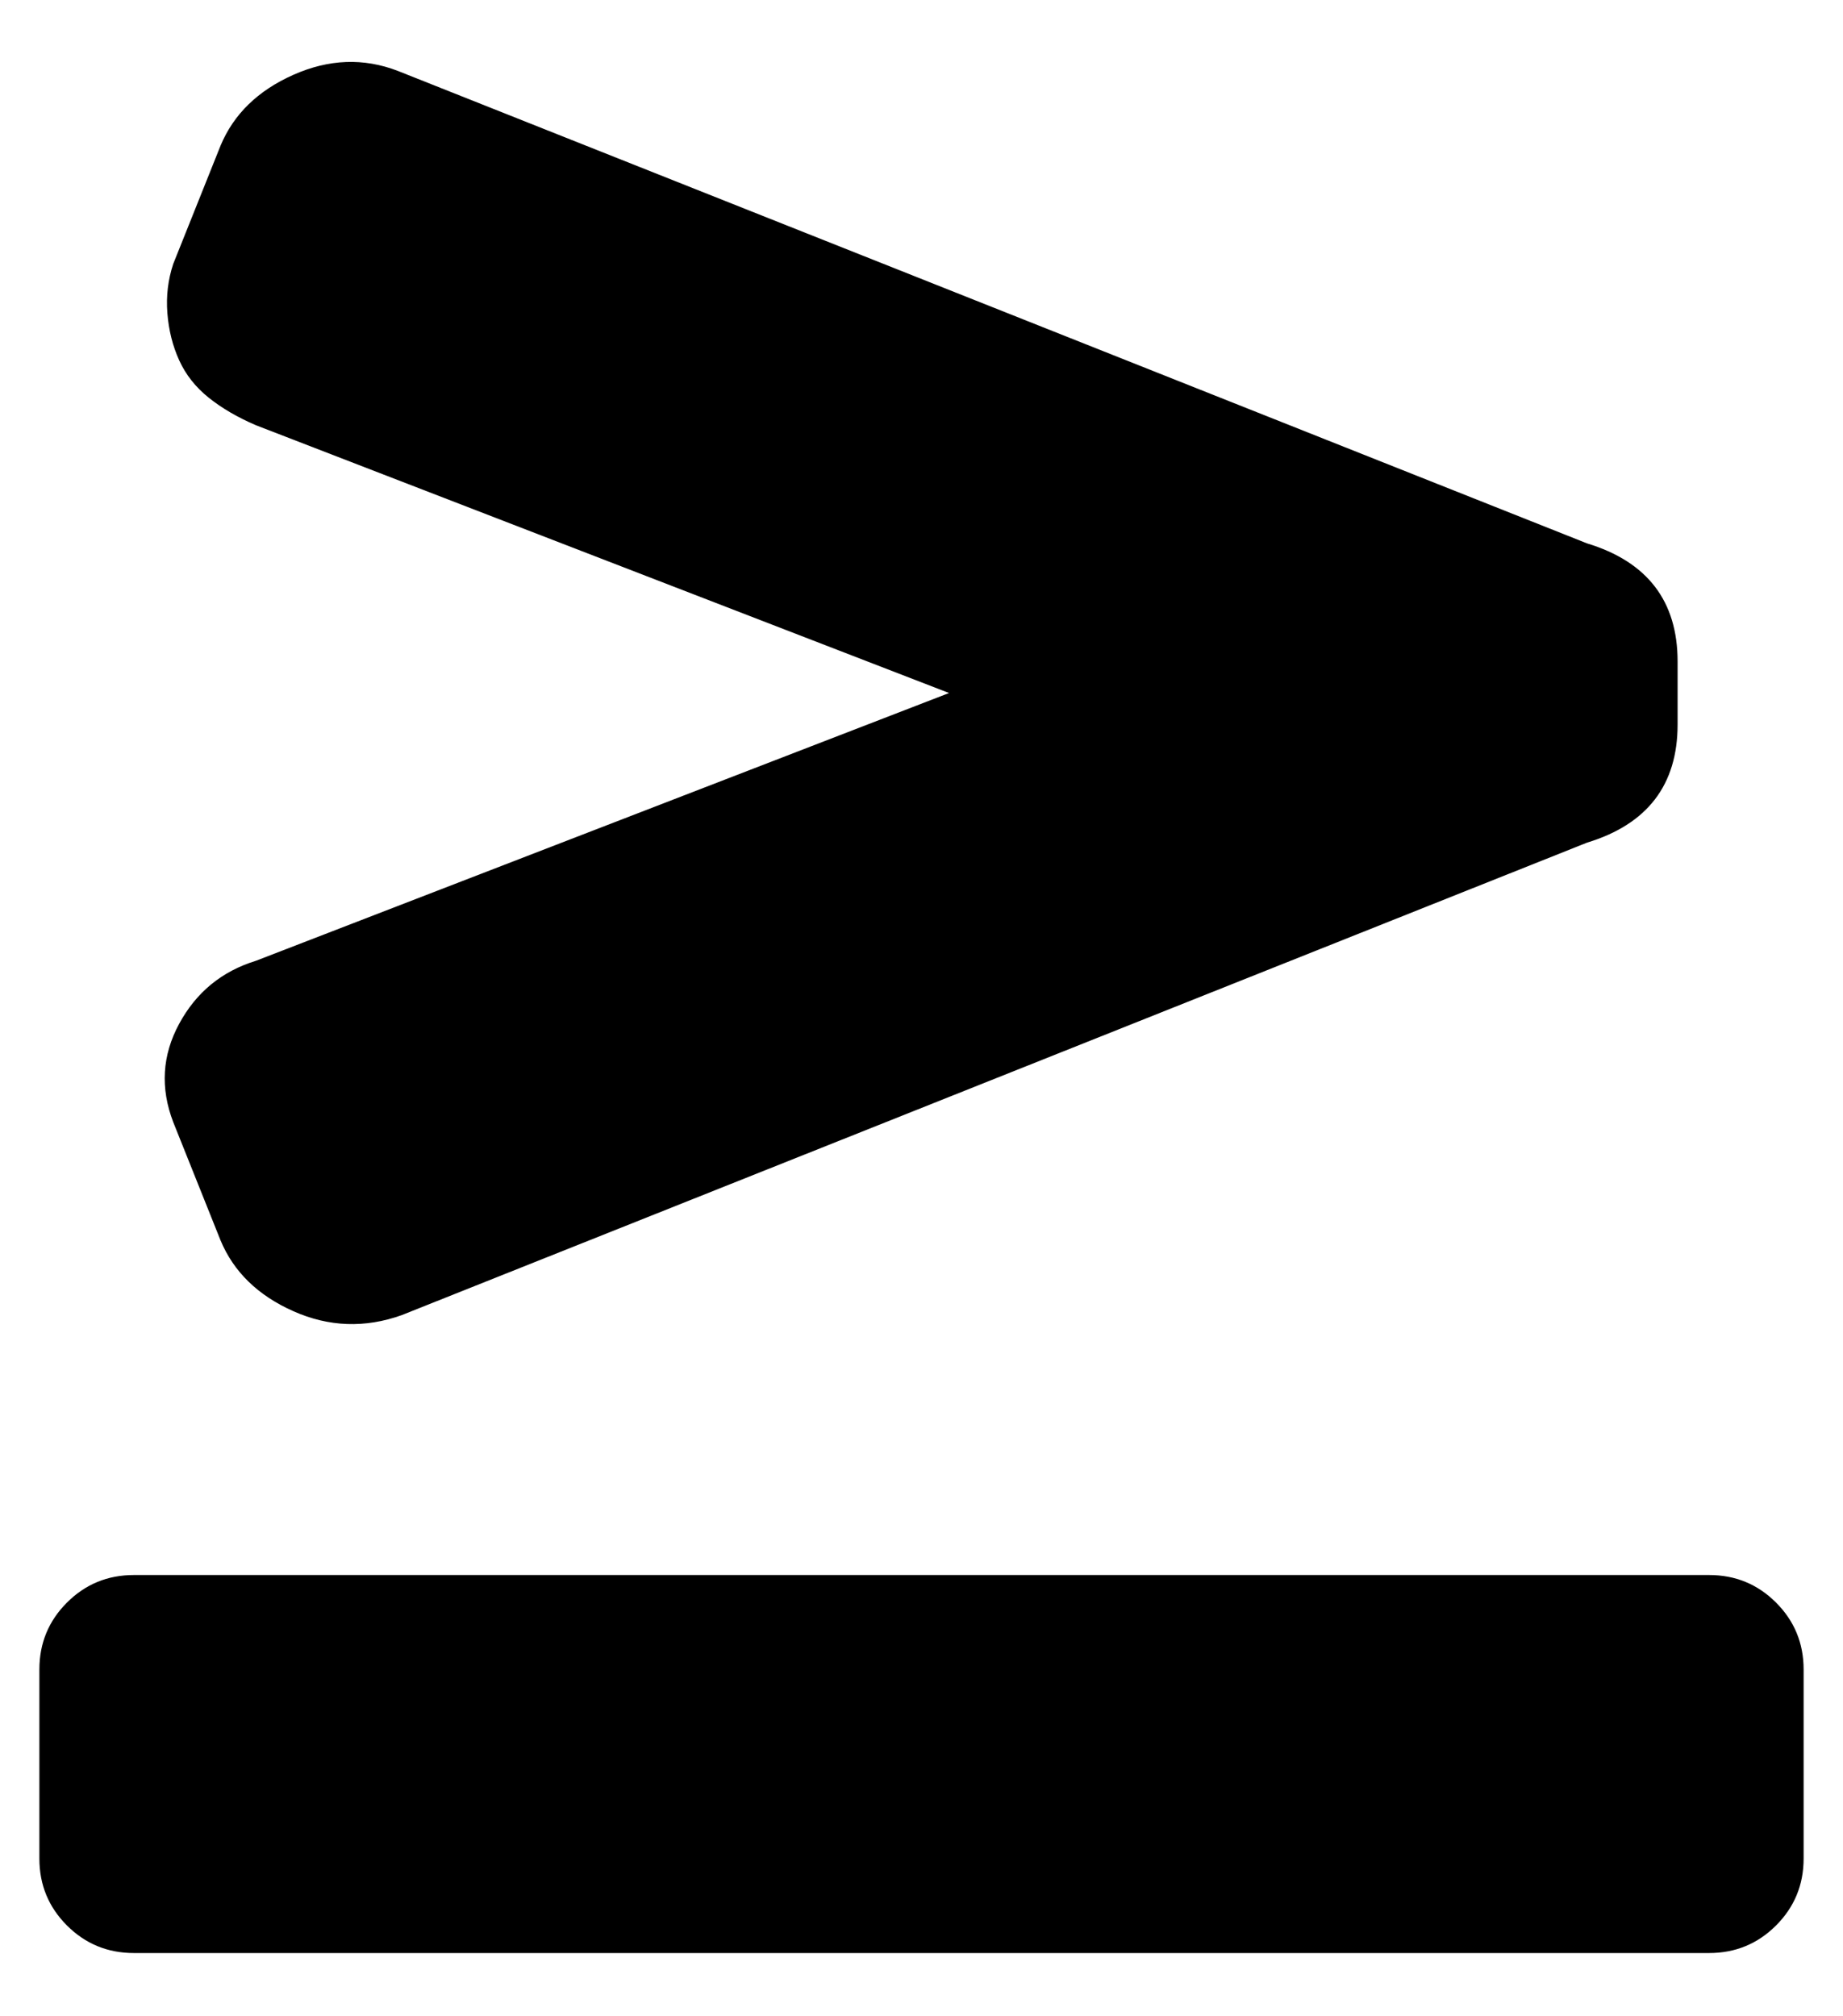 <?xml version="1.0" standalone="no"?>
<!DOCTYPE svg PUBLIC "-//W3C//DTD SVG 1.1//EN" "http://www.w3.org/Graphics/SVG/1.1/DTD/svg11.dtd" >
<svg xmlns="http://www.w3.org/2000/svg" xmlns:xlink="http://www.w3.org/1999/xlink" version="1.1" viewBox="-10 0 468 512">
   <path fill="currentColor"
d="M55 108q-7 -3 -12 -7t-7.5 -9.5t-3 -12t1.5 -12.5l12 -30q5 -12 18.5 -18t26.5 -1l302 120q23 7 23 30v16q0 23 -23 30l-301 120q-14 5 -27.5 -1t-18.5 -18l-12 -30q-5 -13 1.5 -25t19.5 -16l176 -68zM424 400q10 0 17 7t7 17v48q0 10 -7 17t-17 7h-400q-10 0 -17 -7
t-7 -17v-48q0 -10 7 -17t17 -7h400z" />
</svg>
